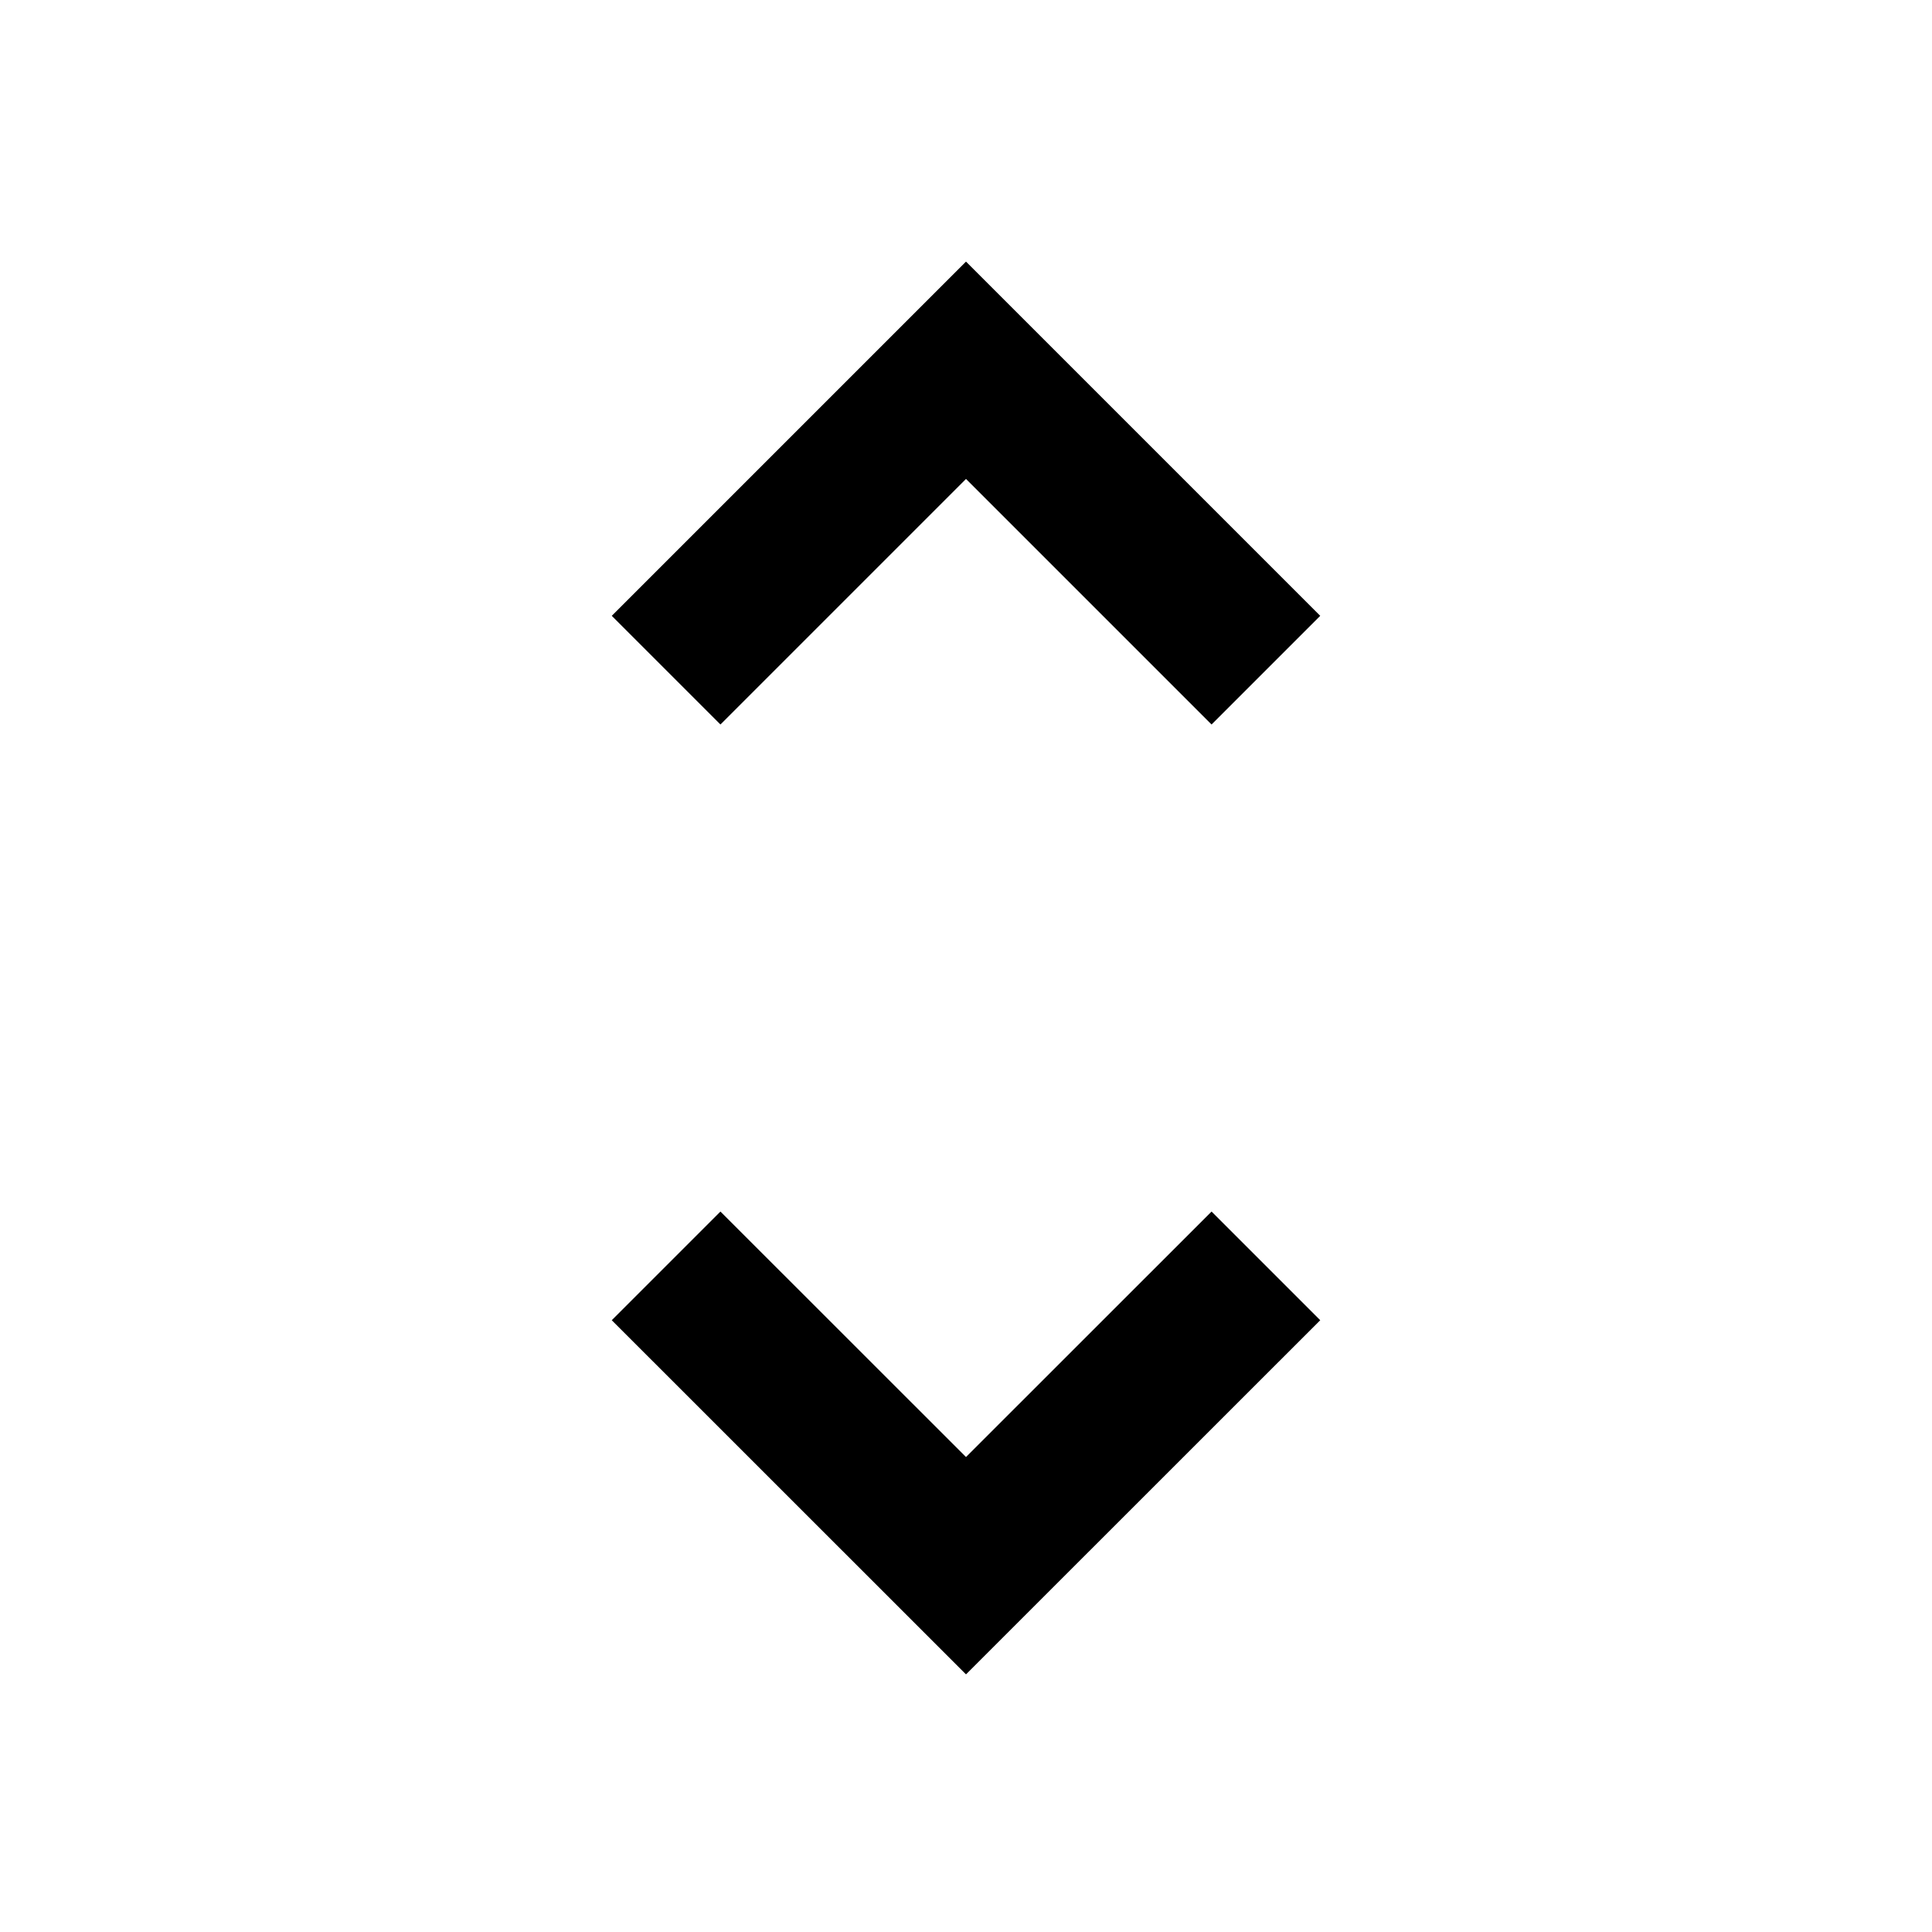 <svg xmlns="http://www.w3.org/2000/svg" height="20" width="20"><path d="M7.458 7.5 6.333 6.375 10 2.708 13.667 6.375 12.542 7.5 10 4.958ZM10 17.333 6.333 13.667 7.458 12.542 10 15.083 12.542 12.542 13.667 13.667Z"/></svg>